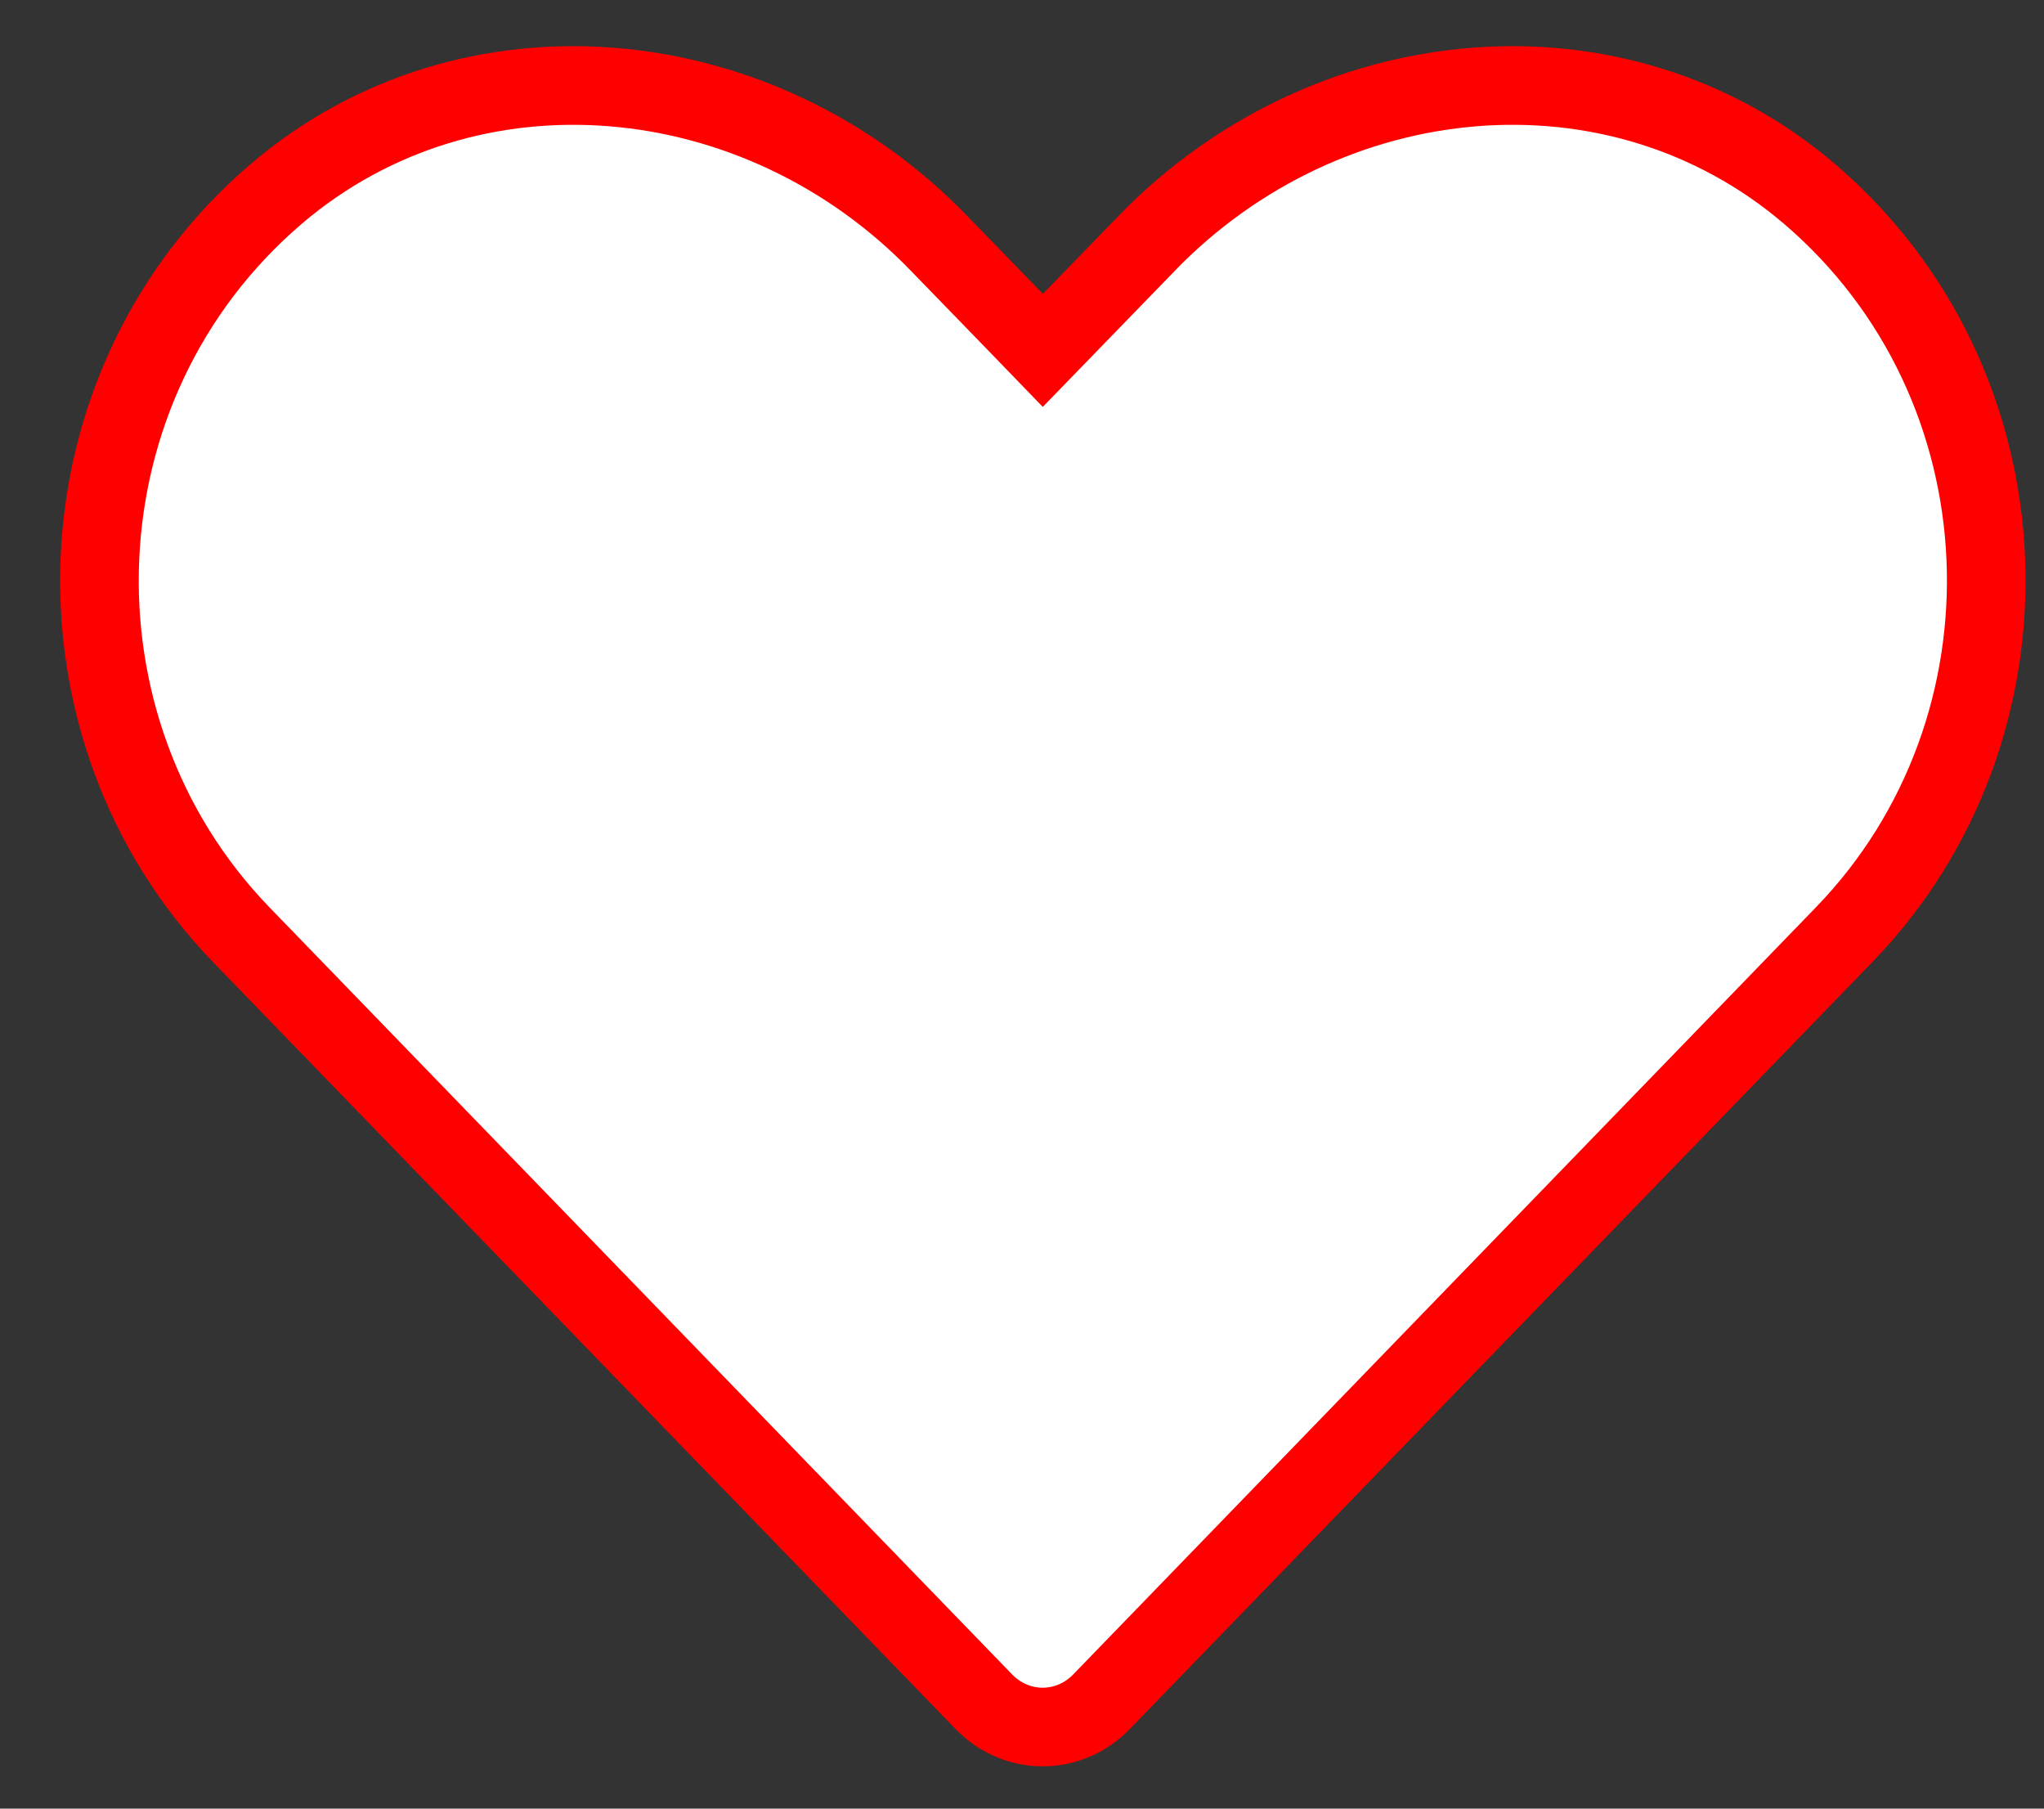 <svg width="26" height="23" viewBox="0 0 26 23" fill="none" xmlns="http://www.w3.org/2000/svg">
<rect x="0" y="0" width="26" height="23" fill="#333333" stroke="none"/>
<path d="M14.586 3.095L14.586 3.094C16.881 0.727 20.562 0.374 23.014 2.463C25.858 4.89 26.009 9.253 23.458 11.886L23.458 11.886L14.01 21.642C14.01 21.642 14.01 21.642 14.01 21.642C13.596 22.069 12.93 22.069 12.516 21.642C12.516 21.642 12.516 21.642 12.516 21.642L3.068 11.886C0.522 9.254 0.673 4.89 3.517 2.463C5.968 0.374 9.655 0.727 11.944 3.094L11.945 3.095L12.907 4.086L13.265 4.456L13.624 4.086L14.586 3.095Z" fill="white" stroke="#FF0000"/>
</svg>
